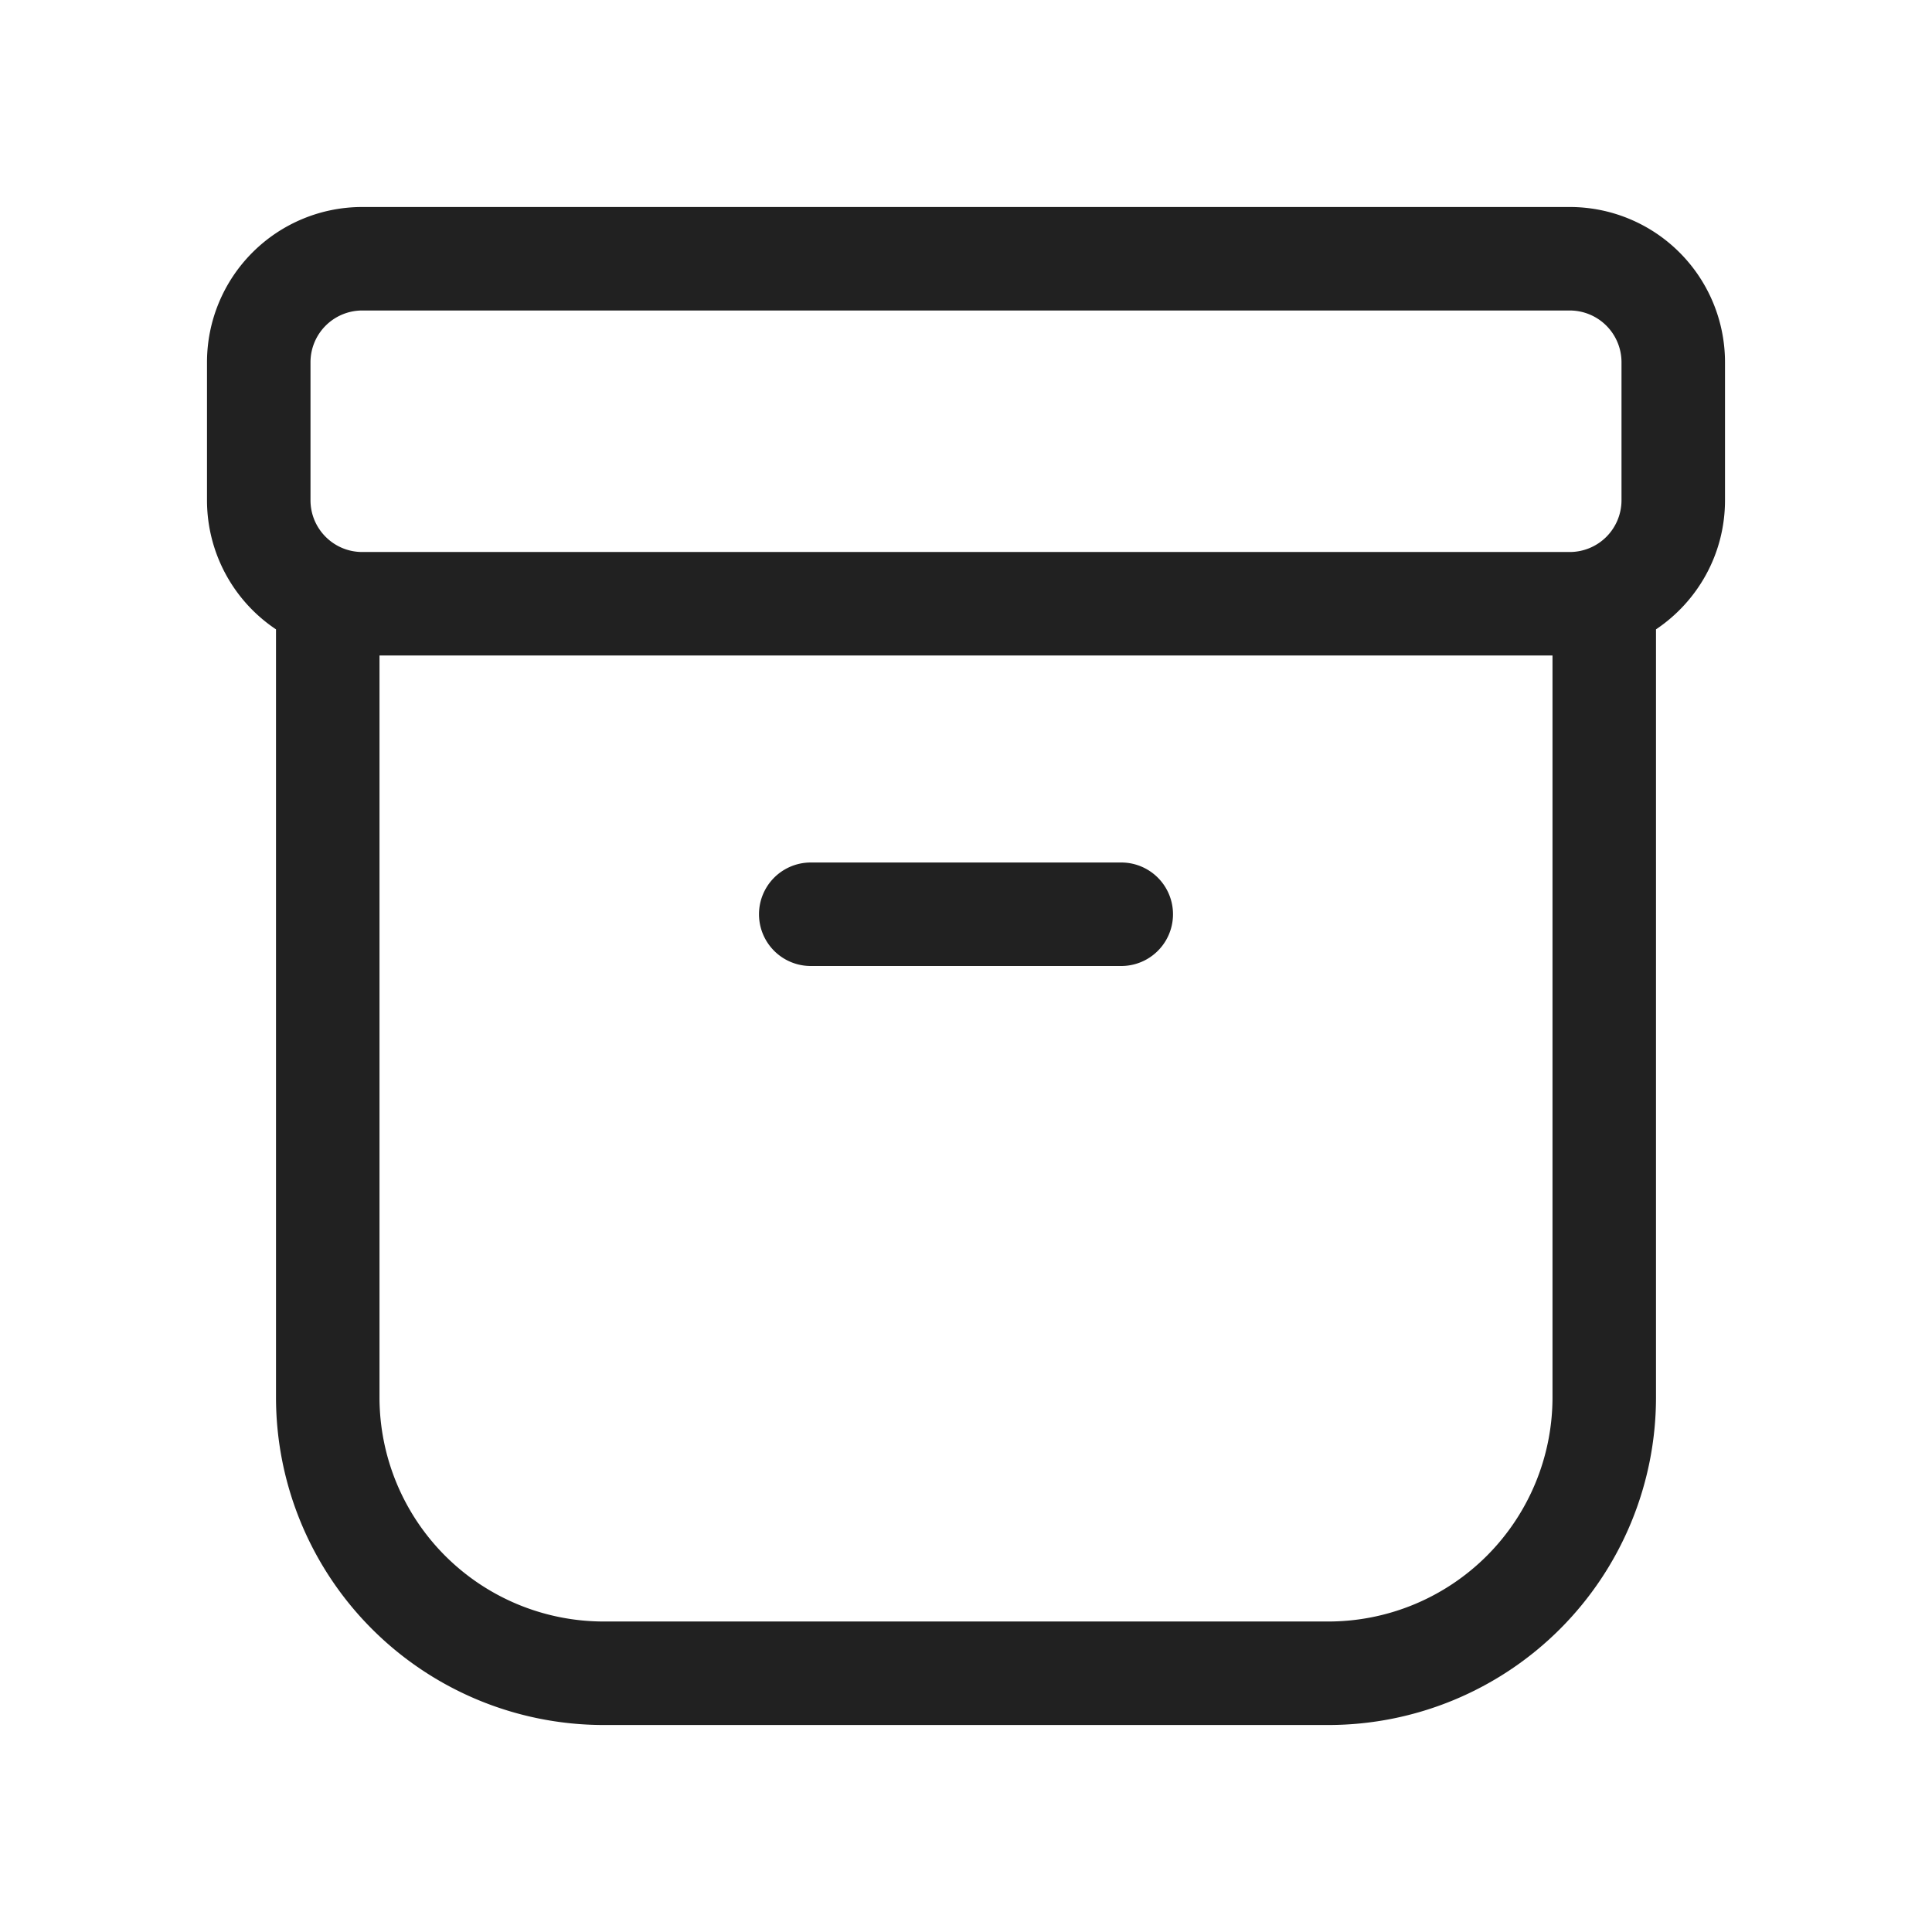 <svg viewBox="0 0 28 28" fill="none" xmlns="http://www.w3.org/2000/svg" height="1em" width="1em">
  <path d="M11.75 12.5a.75.75 0 0 0 0 1.5h4.5a.75.75 0 0 0 0-1.5h-4.5ZM3 5.25A2.25 2.25 0 0 1 5.25 3h17.5A2.25 2.25 0 0 1 25 5.25v2c0 .78-.397 1.467-1 1.871V20.25A4.75 4.75 0 0 1 19.25 25H8.75A4.75 4.75 0 0 1 4 20.25V9.121A2.248 2.248 0 0 1 3 7.25v-2ZM5.5 9.5v10.75a3.25 3.25 0 0 0 3.25 3.25h10.5a3.25 3.25 0 0 0 3.25-3.25V9.5h-17Zm-.25-5a.75.75 0 0 0-.75.75v2c0 .414.336.75.75.75h17.5a.75.75 0 0 0 .75-.75v-2a.75.75 0 0 0-.75-.75H5.25Z" fill="#212121"/>
</svg>
